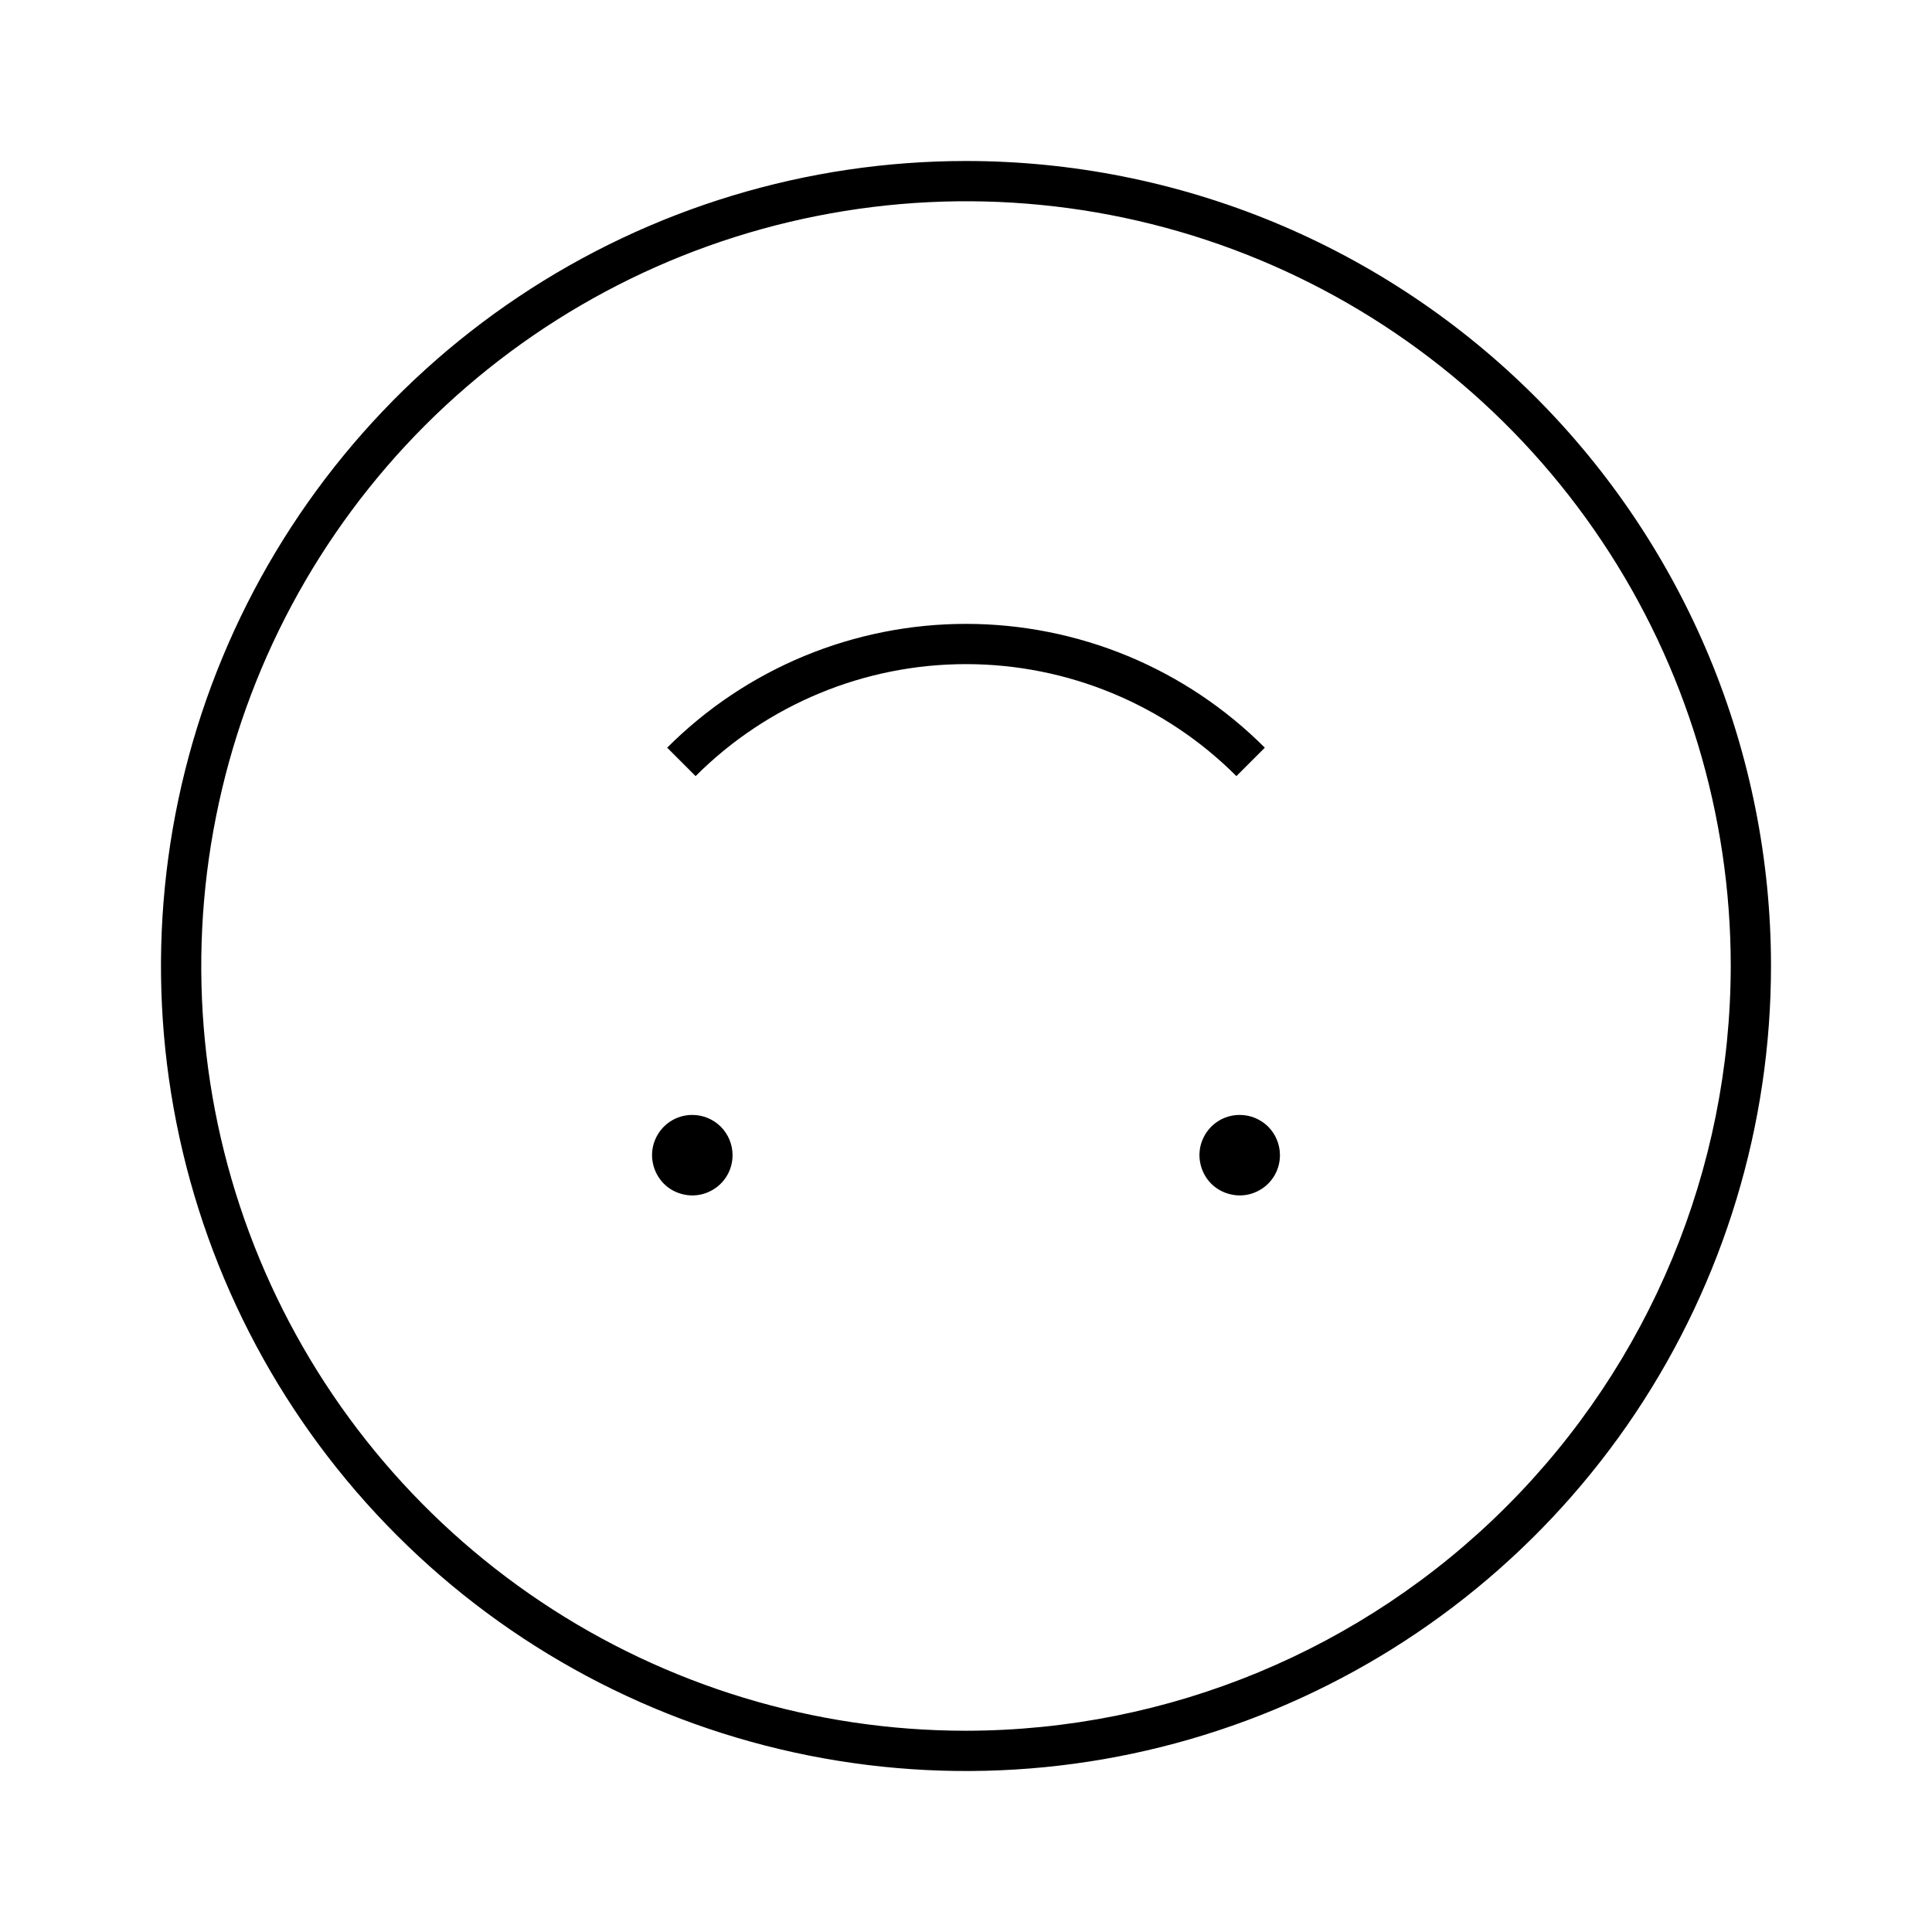 <svg width="24" height="24" viewBox="0 0 24 24" fill="none" xmlns="http://www.w3.org/2000/svg">
<path d="M8.6 13.85C8.501 13.85 8.404 13.879 8.322 13.934C8.24 13.989 8.176 14.067 8.138 14.159C8.1 14.25 8.09 14.351 8.11 14.447C8.129 14.544 8.177 14.634 8.246 14.704C8.316 14.774 8.405 14.821 8.502 14.84C8.599 14.86 8.7 14.85 8.791 14.812C8.883 14.774 8.961 14.71 9.016 14.628C9.071 14.546 9.1 14.449 9.1 14.35C9.1 14.217 9.047 14.09 8.954 13.996C8.86 13.903 8.733 13.85 8.6 13.85ZM15.4 13.85C15.301 13.85 15.204 13.879 15.122 13.934C15.04 13.989 14.976 14.067 14.938 14.159C14.9 14.25 14.89 14.351 14.91 14.447C14.929 14.544 14.976 14.634 15.046 14.704C15.116 14.774 15.206 14.821 15.303 14.84C15.399 14.86 15.5 14.85 15.591 14.812C15.683 14.774 15.761 14.71 15.816 14.628C15.871 14.546 15.9 14.449 15.9 14.35C15.9 14.217 15.847 14.09 15.754 13.996C15.66 13.903 15.533 13.85 15.4 13.85ZM15.712 9.288C15.225 8.8 14.646 8.413 14.009 8.149C13.372 7.886 12.69 7.75 12 7.75C11.31 7.75 10.628 7.886 9.991 8.149C9.354 8.413 8.775 8.8 8.288 9.288L8.641 9.641C9.532 8.75 10.74 8.25 12 8.25C13.26 8.25 14.468 8.75 15.359 9.641L15.712 9.288ZM12 2C10.022 2 8.089 2.586 6.444 3.685C4.8 4.784 3.518 6.346 2.761 8.173C2.004 10 1.806 12.011 2.192 13.951C2.578 15.891 3.53 17.672 4.929 19.071C6.327 20.47 8.109 21.422 10.049 21.808C11.989 22.194 14 21.996 15.827 21.239C17.654 20.482 19.216 19.2 20.315 17.556C21.413 15.911 22 13.978 22 12C22 10.687 21.741 9.386 21.239 8.173C20.736 6.96 20 5.858 19.071 4.929C18.142 4 17.04 3.264 15.827 2.761C14.614 2.259 13.313 2 12 2ZM12 21.5C10.121 21.5 8.284 20.943 6.722 19.899C5.16 18.855 3.942 17.371 3.223 15.636C2.504 13.9 2.316 11.989 2.683 10.147C3.049 8.304 3.954 6.611 5.282 5.282C6.611 3.954 8.304 3.049 10.147 2.683C11.989 2.316 13.9 2.504 15.636 3.223C17.371 3.942 18.855 5.16 19.899 6.722C20.943 8.284 21.5 10.121 21.5 12C21.497 14.519 20.495 16.933 18.714 18.714C16.933 20.495 14.519 21.497 12 21.5Z" fill="black"/>
</svg>
